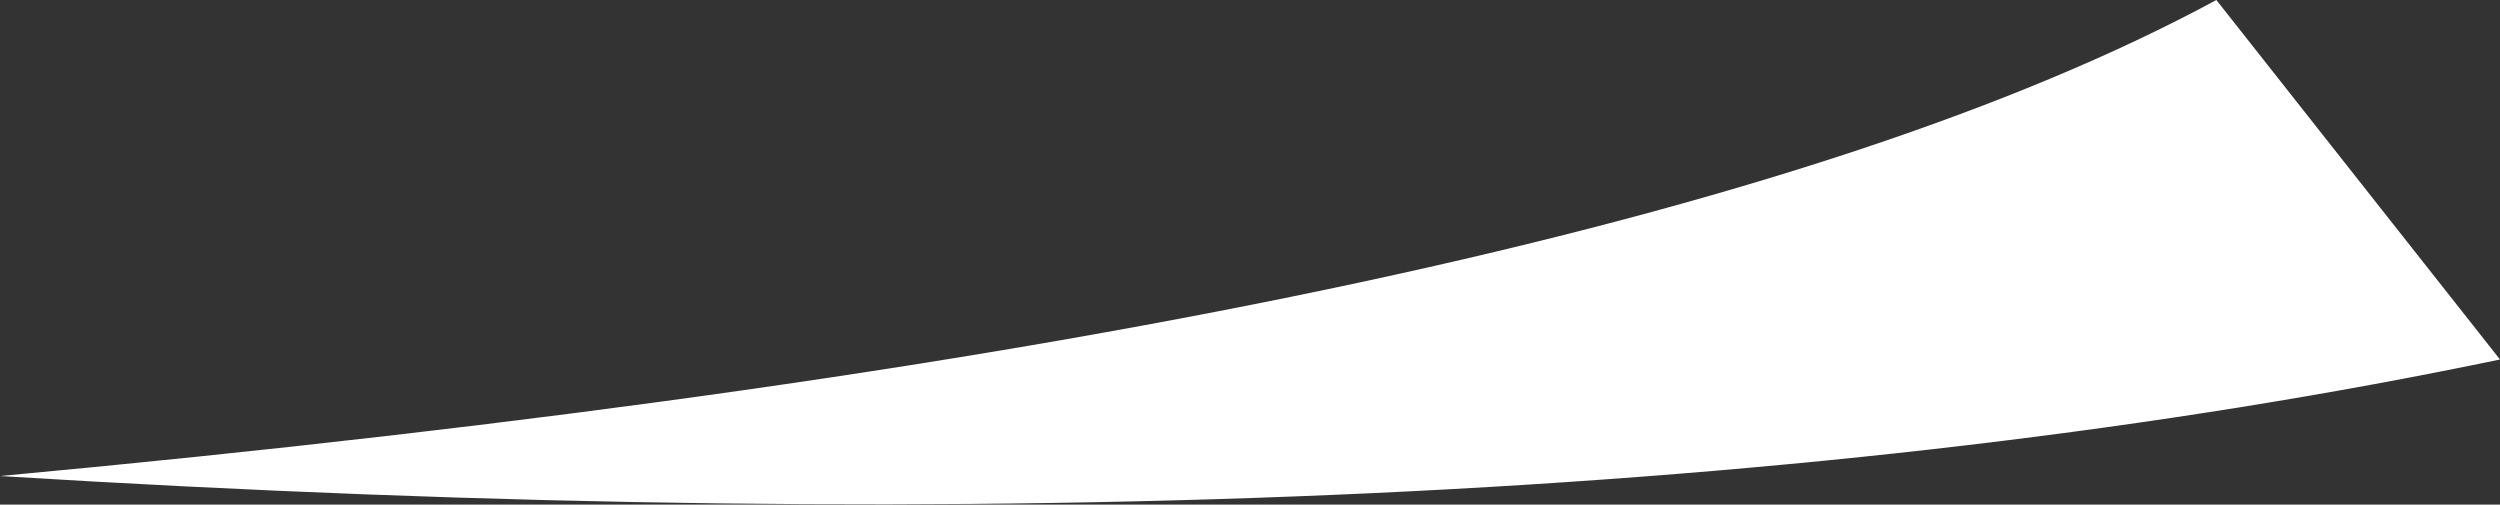 <?xml version="1.0" encoding="UTF-8" standalone="no"?>
<svg xmlns:xlink="http://www.w3.org/1999/xlink" height="22.95px" width="113.7px" xmlns="http://www.w3.org/2000/svg">
  <rect width="100%" height="100%" fill="#333333" stroke="none"/>
  <g transform="matrix(1.0, 0.0, 0.0, 1.0, 90.1, 28.05)">
    <path d="M10.7 -28.05 L23.6 -11.7 Q-22.0 -2.2 -90.1 -6.4 -16.75 -13.2 10.7 -28.05" fill="#ffffff" fill-rule="evenodd" stroke="none"/>
  </g>
</svg>
